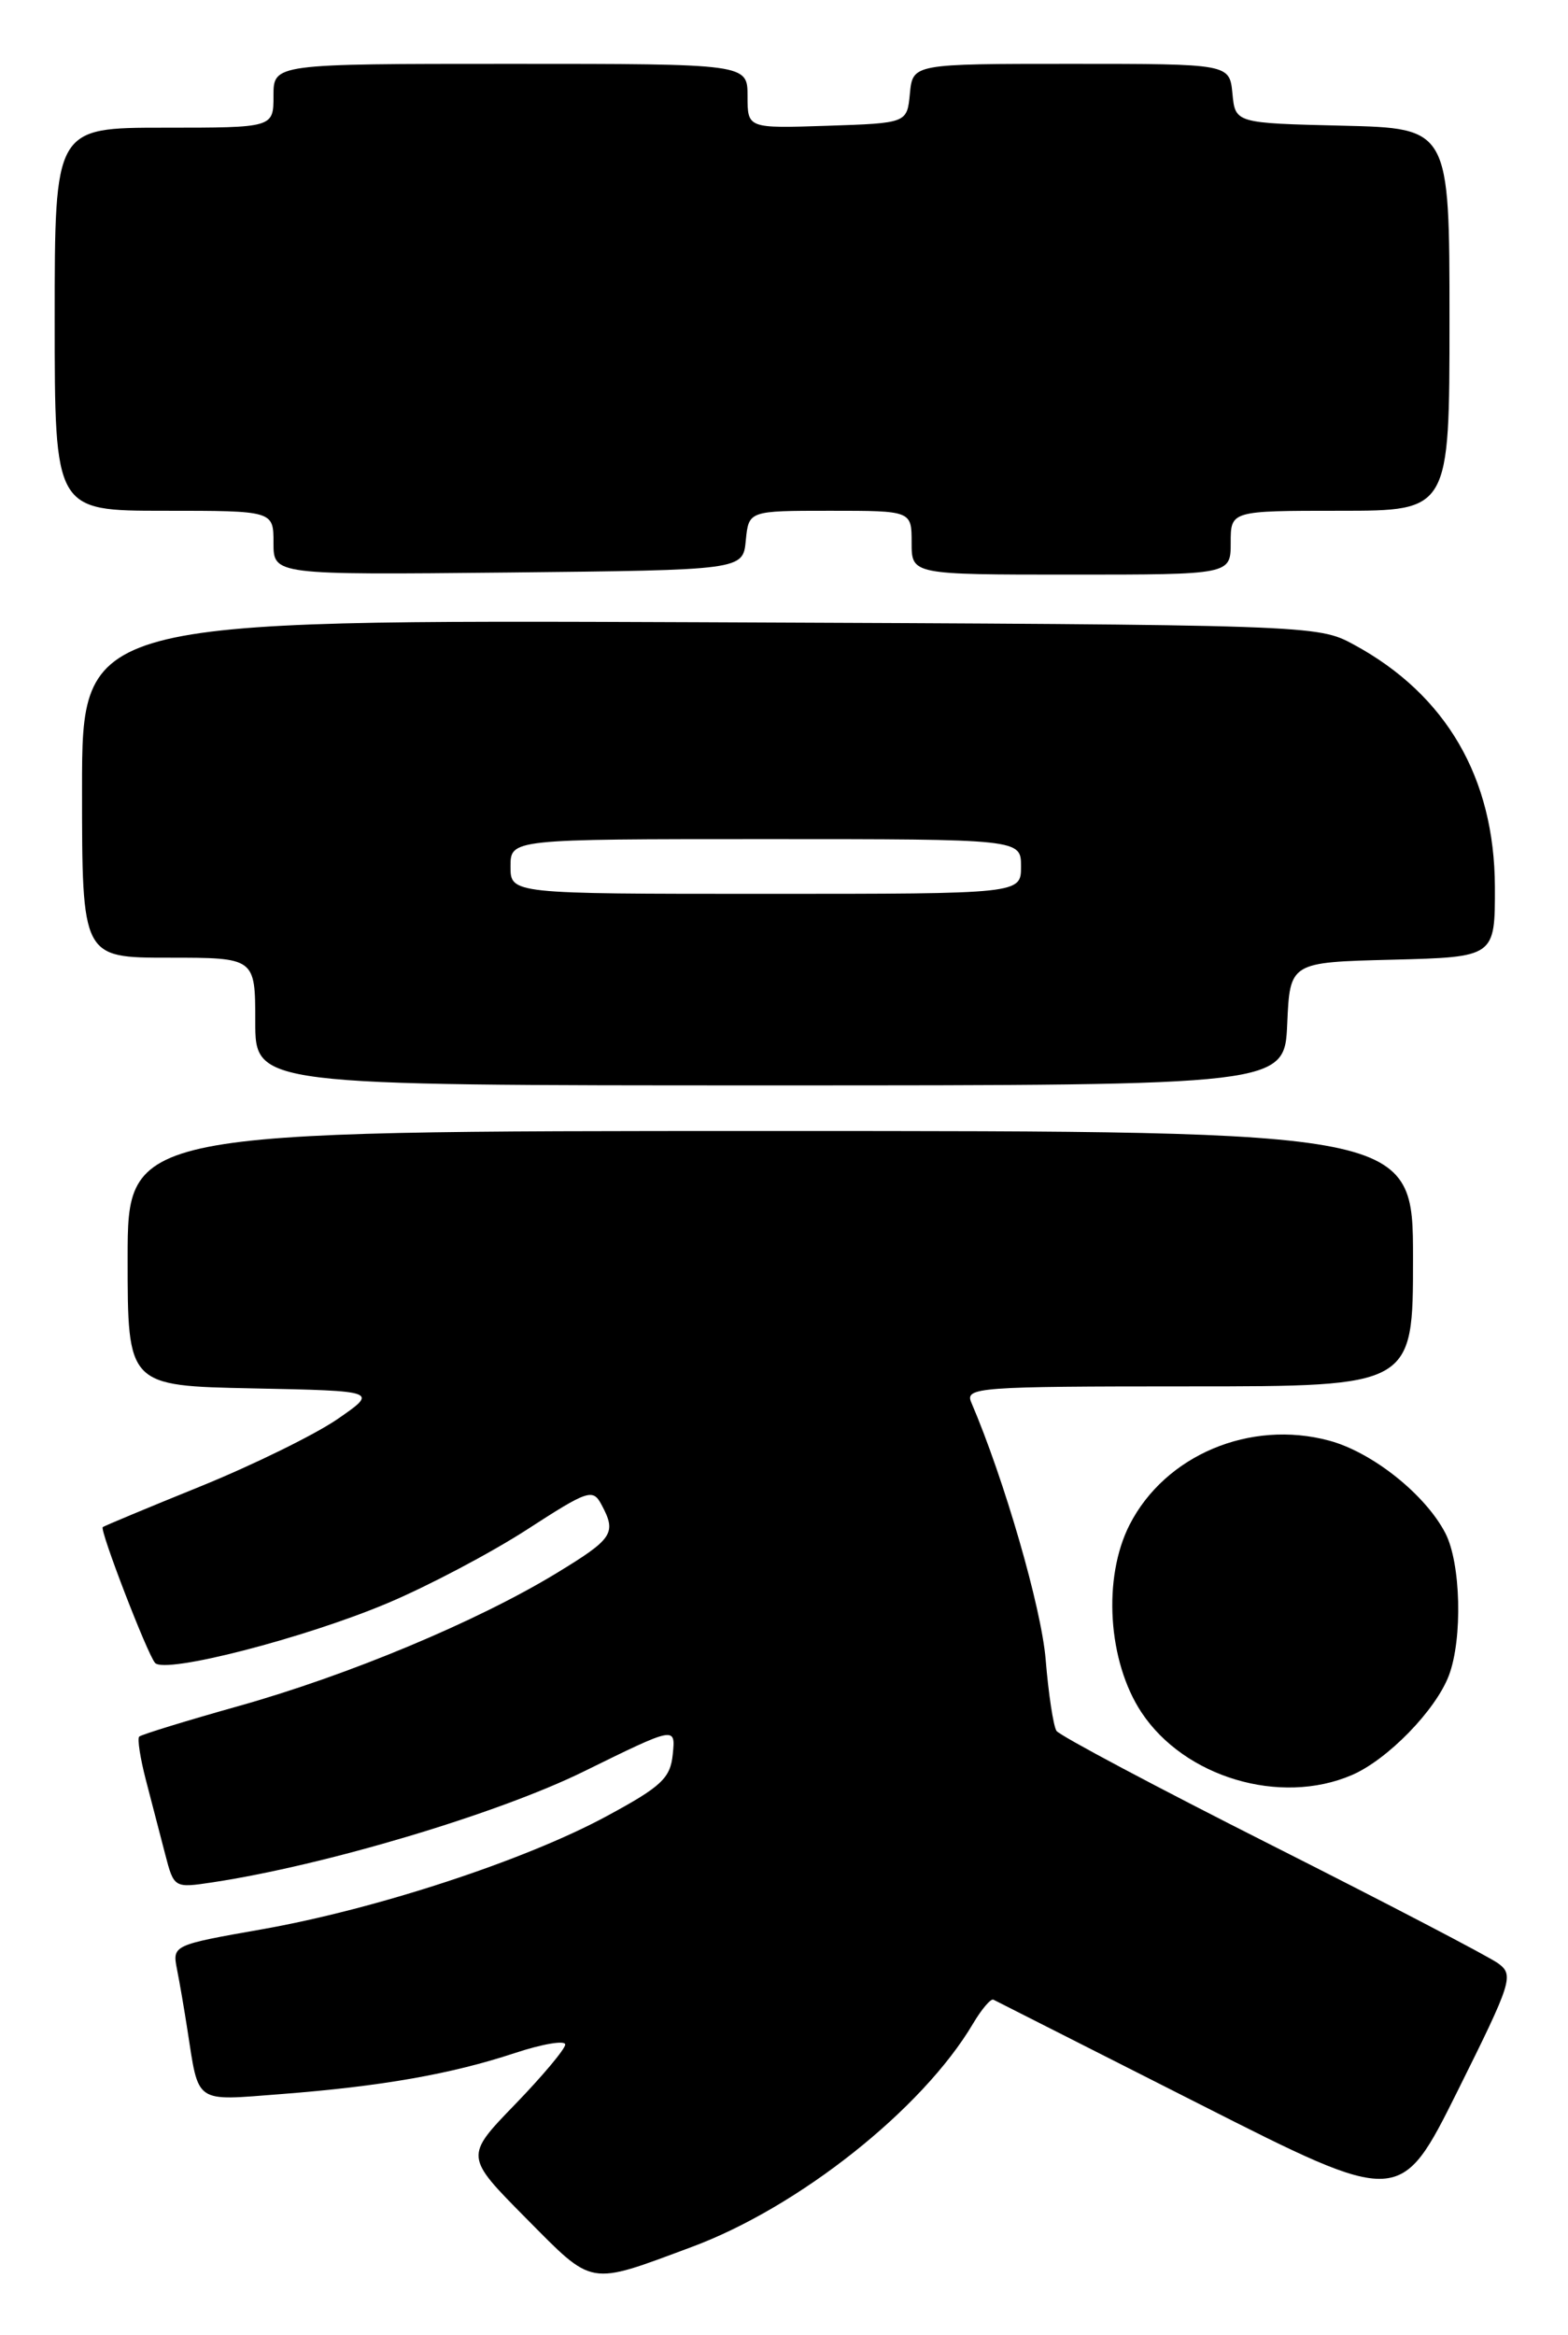 <?xml version="1.0" encoding="UTF-8" standalone="no"?>
<!DOCTYPE svg PUBLIC "-//W3C//DTD SVG 1.1//EN" "http://www.w3.org/Graphics/SVG/1.1/DTD/svg11.dtd" >
<svg xmlns="http://www.w3.org/2000/svg" xmlns:xlink="http://www.w3.org/1999/xlink" version="1.1" viewBox="0 0 172 256">
 <g >
 <path fill="currentColor"
d=" M 75.86 246.36 C 87.62 242.00 101.21 231.22 106.74 221.86 C 107.68 220.28 108.68 219.10 108.97 219.24 C 109.26 219.38 119.42 224.53 131.56 230.68 C 153.61 241.85 153.61 241.85 159.90 229.23 C 165.85 217.28 166.09 216.54 164.34 215.26 C 163.33 214.52 152.15 208.69 139.50 202.31 C 126.85 195.93 116.22 190.28 115.89 189.77 C 115.55 189.25 115.01 185.72 114.70 181.92 C 114.22 176.21 110.16 162.20 106.54 153.75 C 105.83 152.11 107.34 152.00 130.39 152.00 C 155.00 152.00 155.00 152.00 155.00 138.00 C 155.00 124.00 155.00 124.00 84.50 124.00 C 14.00 124.00 14.00 124.00 14.00 137.97 C 14.00 151.94 14.00 151.94 27.75 152.22 C 41.50 152.50 41.50 152.50 37.00 155.60 C 34.52 157.30 27.78 160.61 22.00 162.96 C 16.22 165.30 11.39 167.32 11.27 167.43 C 10.91 167.74 16.17 181.38 17.01 182.32 C 18.10 183.55 33.41 179.61 42.55 175.75 C 46.98 173.88 53.84 170.26 57.79 167.71 C 64.51 163.36 65.03 163.18 65.98 164.97 C 67.66 168.10 67.26 168.70 60.99 172.51 C 52.29 177.79 38.24 183.66 26.17 187.05 C 20.40 188.67 15.49 190.18 15.27 190.40 C 15.05 190.62 15.38 192.76 16.00 195.15 C 16.62 197.54 17.57 201.19 18.11 203.26 C 19.08 207.00 19.10 207.01 23.29 206.38 C 35.64 204.52 54.64 198.85 64.08 194.20 C 74.11 189.27 74.11 189.27 73.80 192.32 C 73.54 194.96 72.57 195.87 66.51 199.14 C 57.57 203.97 41.21 209.33 28.70 211.53 C 18.98 213.24 18.90 213.28 19.41 215.88 C 19.70 217.32 20.21 220.30 20.55 222.50 C 21.84 230.76 21.22 230.33 30.86 229.59 C 41.85 228.74 49.44 227.41 56.45 225.10 C 59.50 224.09 62.00 223.67 62.00 224.16 C 62.00 224.64 59.52 227.60 56.49 230.73 C 50.98 236.42 50.98 236.42 57.68 243.18 C 65.18 250.74 64.42 250.61 75.86 246.36 Z  M 148.28 194.62 C 152.20 192.94 157.50 187.50 158.94 183.68 C 160.45 179.66 160.25 171.38 158.55 168.10 C 156.36 163.86 150.53 159.22 145.81 157.95 C 137.13 155.61 127.81 159.54 123.91 167.17 C 120.94 172.99 121.52 182.16 125.21 187.74 C 129.92 194.86 140.42 197.99 148.28 194.62 Z  M 141.20 112.25 C 141.50 105.50 141.50 105.50 152.75 105.22 C 164.00 104.93 164.00 104.93 163.98 97.22 C 163.94 85.27 158.63 76.15 148.50 70.67 C 144.53 68.51 144.07 68.50 76.75 68.22 C 9.00 67.95 9.00 67.95 9.00 86.47 C 9.00 105.00 9.00 105.00 18.50 105.00 C 28.00 105.00 28.00 105.00 28.00 112.00 C 28.00 119.00 28.00 119.00 84.45 119.00 C 140.91 119.00 140.91 119.00 141.20 112.25 Z  M 81.81 59.25 C 82.13 56.00 82.13 56.00 91.06 56.00 C 100.00 56.00 100.00 56.00 100.00 59.50 C 100.00 63.00 100.00 63.00 117.50 63.00 C 135.00 63.00 135.00 63.00 135.00 59.50 C 135.00 56.00 135.00 56.00 147.00 56.00 C 159.00 56.00 159.00 56.00 159.00 35.03 C 159.00 14.06 159.00 14.06 147.25 13.78 C 135.50 13.50 135.50 13.50 135.19 10.25 C 134.87 7.00 134.87 7.00 117.50 7.00 C 100.13 7.00 100.13 7.00 99.81 10.25 C 99.50 13.50 99.50 13.50 90.75 13.79 C 82.00 14.08 82.00 14.08 82.00 10.54 C 82.00 7.00 82.00 7.00 56.00 7.00 C 30.00 7.00 30.00 7.00 30.00 10.50 C 30.00 14.00 30.00 14.00 18.00 14.00 C 6.00 14.00 6.00 14.00 6.00 35.00 C 6.00 56.00 6.00 56.00 18.00 56.00 C 30.00 56.00 30.00 56.00 30.00 59.52 C 30.00 63.03 30.00 63.03 55.75 62.77 C 81.50 62.50 81.50 62.50 81.81 59.25 Z  M 56.00 95.00 C 56.00 92.00 56.00 92.00 84.00 92.00 C 112.00 92.00 112.00 92.00 112.00 95.00 C 112.00 98.00 112.00 98.00 84.00 98.00 C 56.00 98.00 56.00 98.00 56.00 95.00 Z "/>
</g>
</svg>